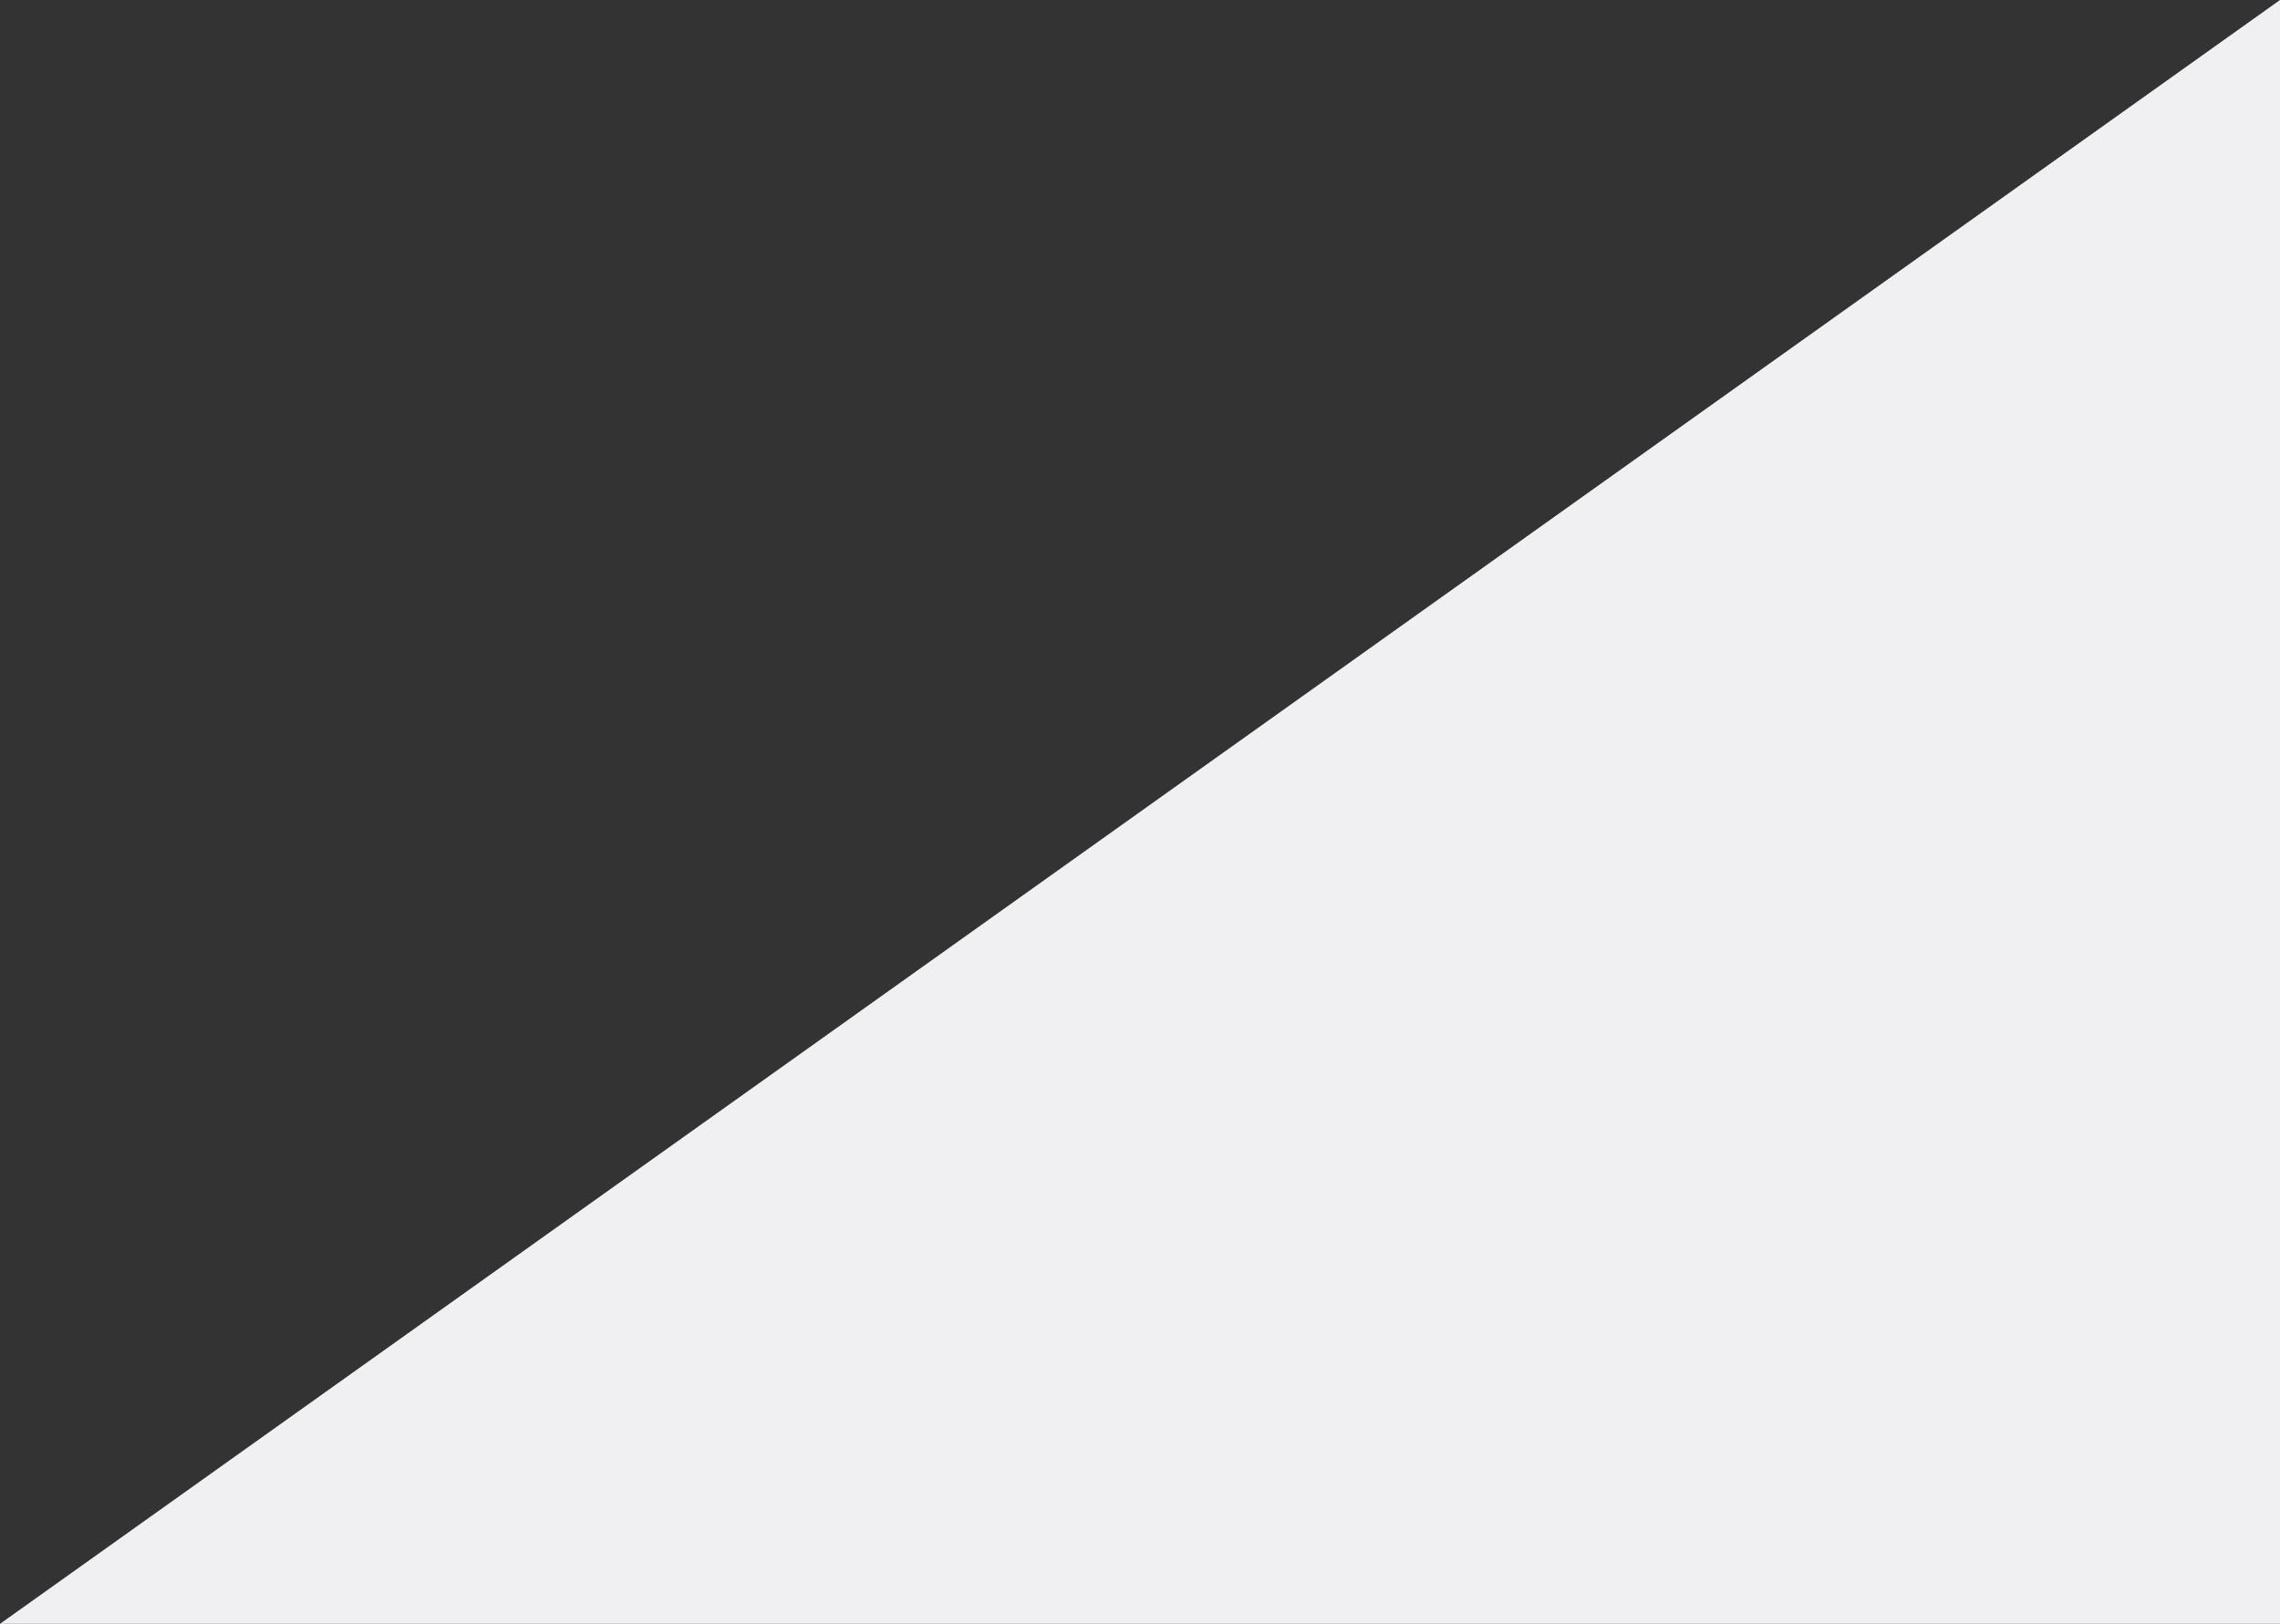<svg xmlns="http://www.w3.org/2000/svg" width="73" height="52" viewBox="0 0 73 52">
  <rect x="0" y="0" width="73" height="52" fill="#333333" stroke="none"/>
<defs>
    <style>
      .cls-1 {
        fill: #f0f0f3;
        fill-rule: evenodd;
      }
    </style>
  </defs>
  <path id="Прямоугольник_1" data-name="Прямоугольник 1" class="cls-1" d="M515,4208h73v-52" transform="translate(-515 -4156)"/>
</svg>
